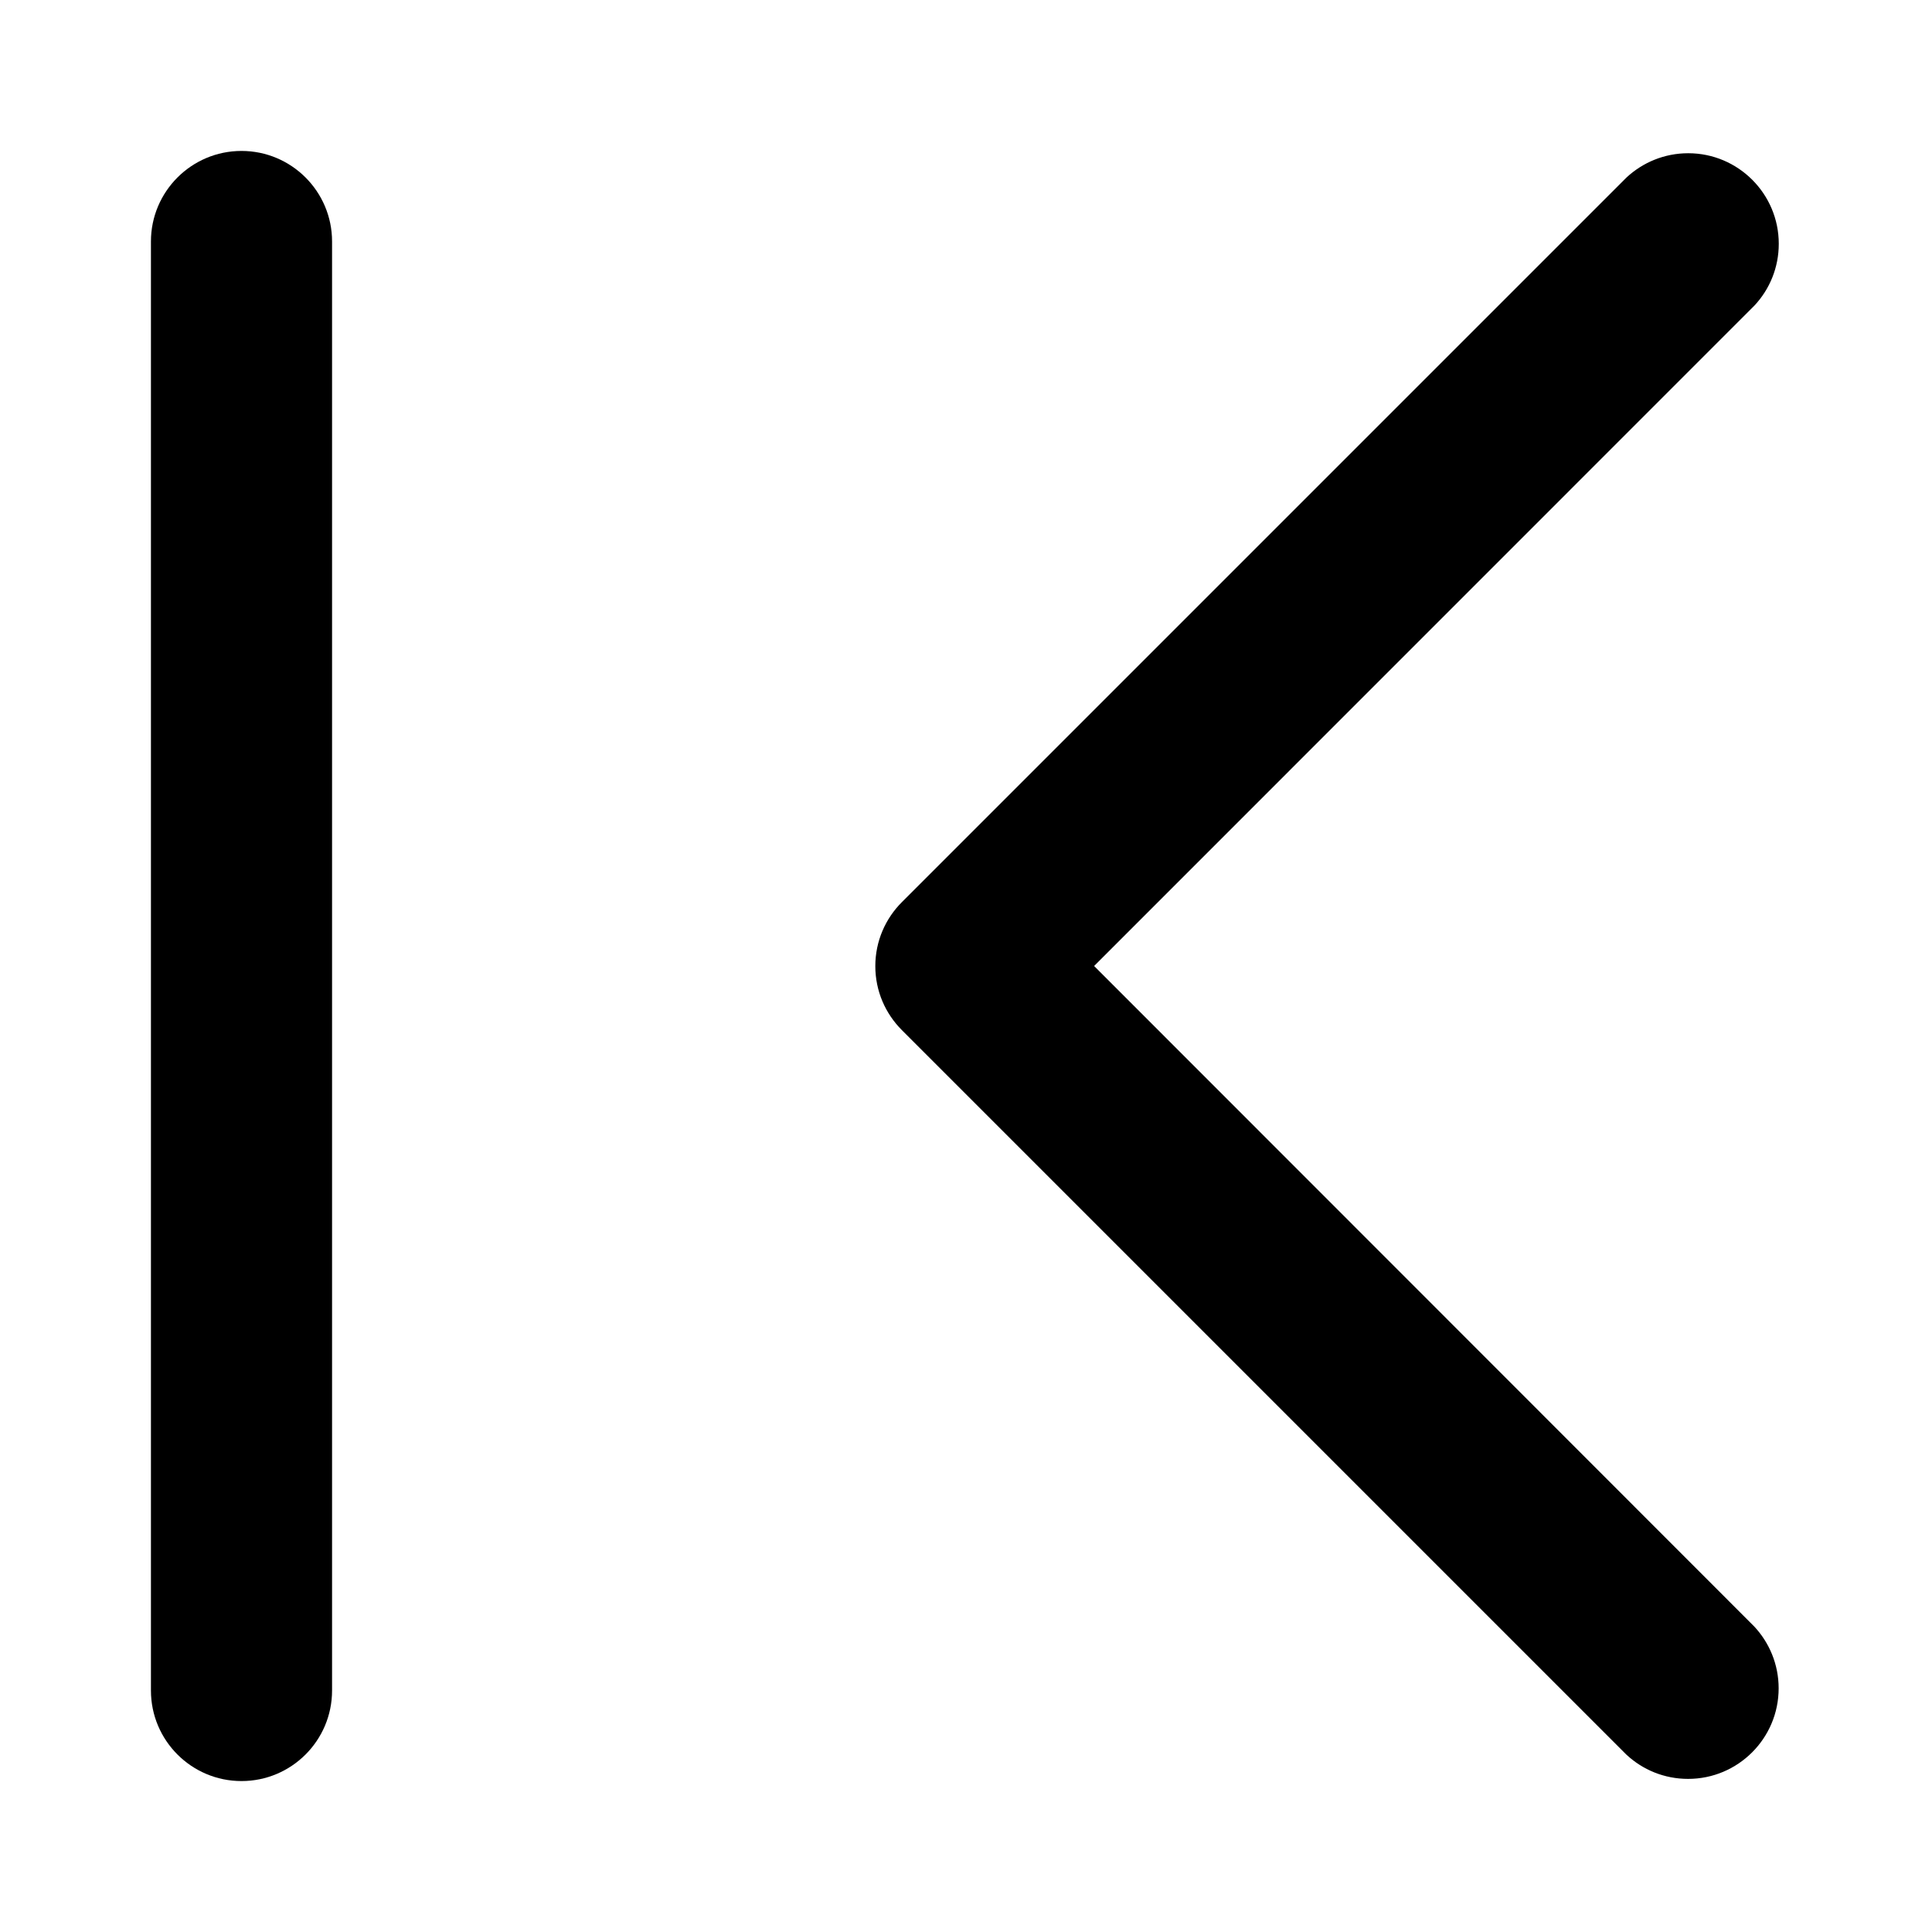 <svg version="1.1" xmlns="http://www.w3.org/2000/svg" width="16" height="16" viewBox="0 0 16 16">
<title>page-first</title>
<path d="M9.061 8l5.469-5.47c0.125-0.134 0.201-0.313 0.201-0.511 0-0.414-0.336-0.75-0.75-0.75-0.198 0-0.378 0.077-0.512 0.202l0-0-6 6c-0.136 0.136-0.22 0.323-0.22 0.53s0.084 0.394 0.22 0.53l6 6c0.134 0.125 0.313 0.201 0.511 0.201 0.414 0 0.75-0.336 0.75-0.75 0-0.198-0.077-0.378-0.202-0.512l0 0z"></path>
<path d="M2 1.25c-0.414 0-0.75 0.336-0.75 0.75v0 12c0 0.414 0.336 0.75 0.75 0.75s0.75-0.336 0.75-0.75v0-12c0-0.414-0.336-0.75-0.75-0.75v0z"></path>
</svg>
